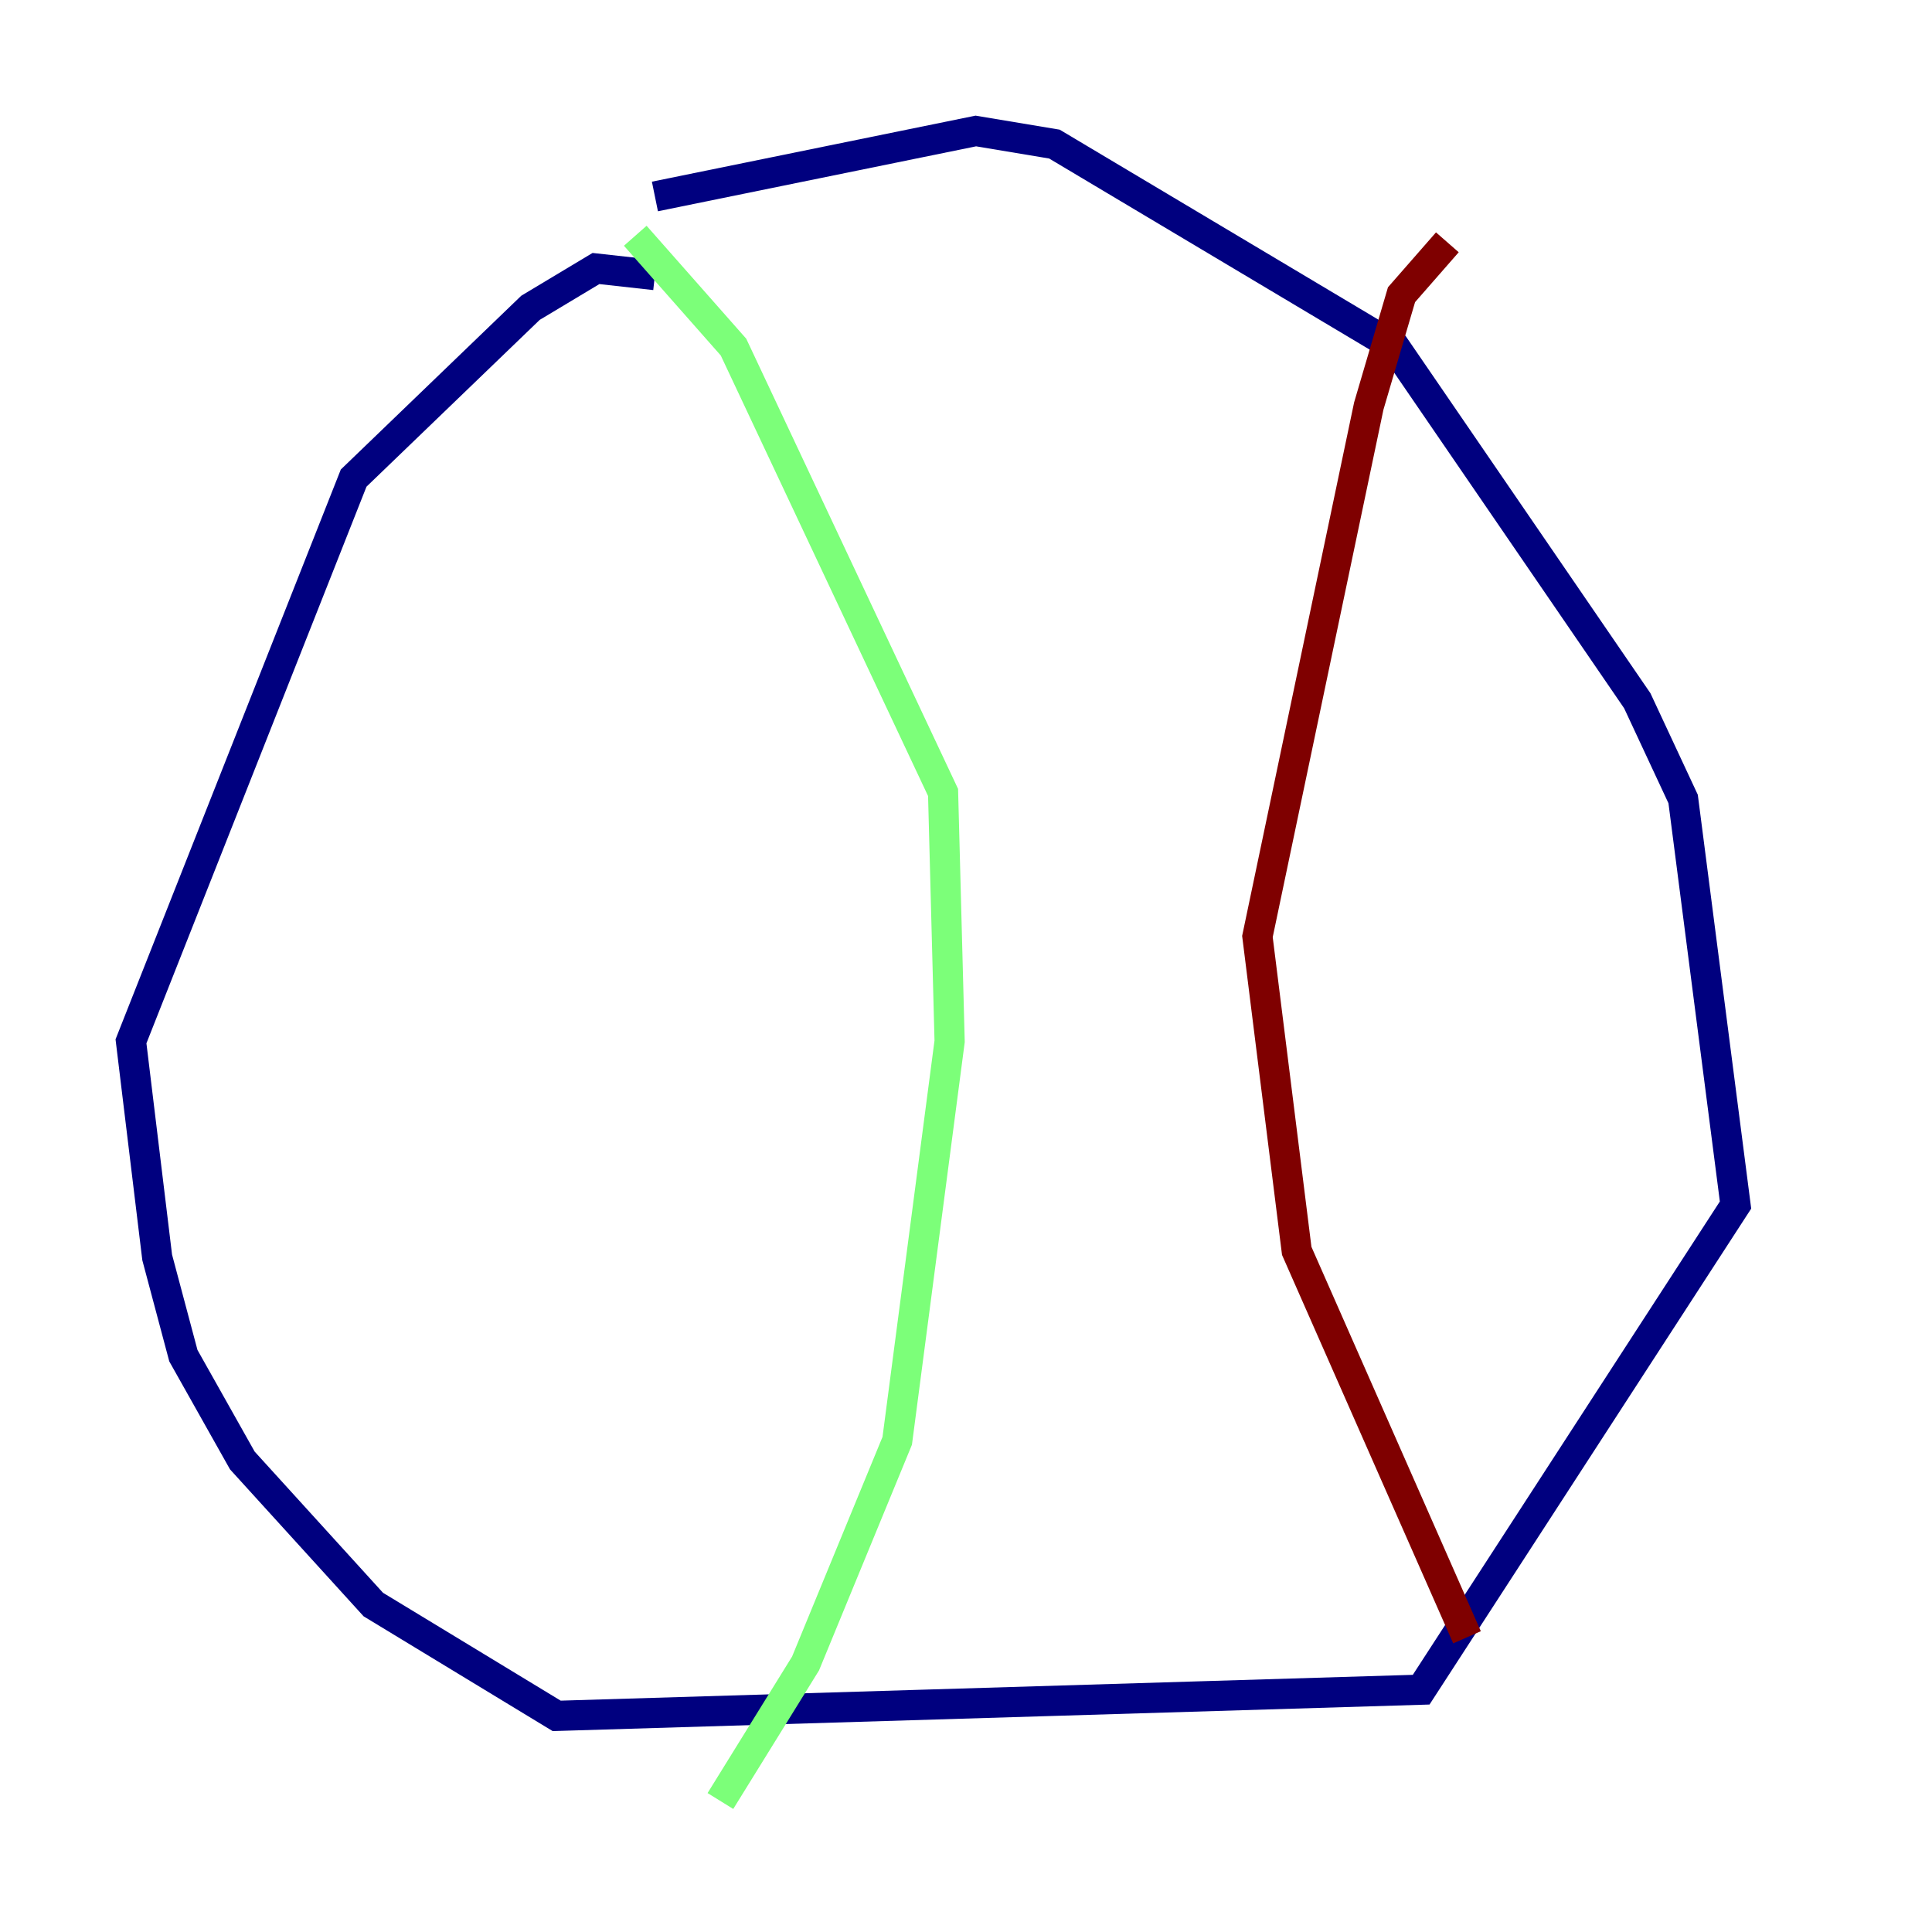 <?xml version="1.0" encoding="utf-8" ?>
<svg baseProfile="tiny" height="128" version="1.2" viewBox="0,0,128,128" width="128" xmlns="http://www.w3.org/2000/svg" xmlns:ev="http://www.w3.org/2001/xml-events" xmlns:xlink="http://www.w3.org/1999/xlink"><defs /><polyline fill="none" points="43.39,18.224 39.485,17.79 35.146,20.393 23.43,31.675 8.678,68.99 10.414,83.308 12.149,89.817 16.054,96.759 24.732,106.305 36.881,113.681 94.156,111.946 114.983,79.837 111.512,52.936 108.475,46.427 92.42,22.997 69.858,9.546 64.651,8.678 43.39,13.017" stroke="#00007f" stroke-width="2" /><polyline fill="none" points="42.088,15.62 48.597,22.997 62.481,52.502 62.915,68.99 59.444,95.458 53.37,110.21 47.729,119.322" stroke="#7cff79" stroke-width="2" /><polyline fill="none" points="95.891,16.054 92.854,19.525 90.685,26.902 83.308,62.047 85.912,82.875 97.193,108.475" stroke="#7f0000" stroke-width="2" /></svg>